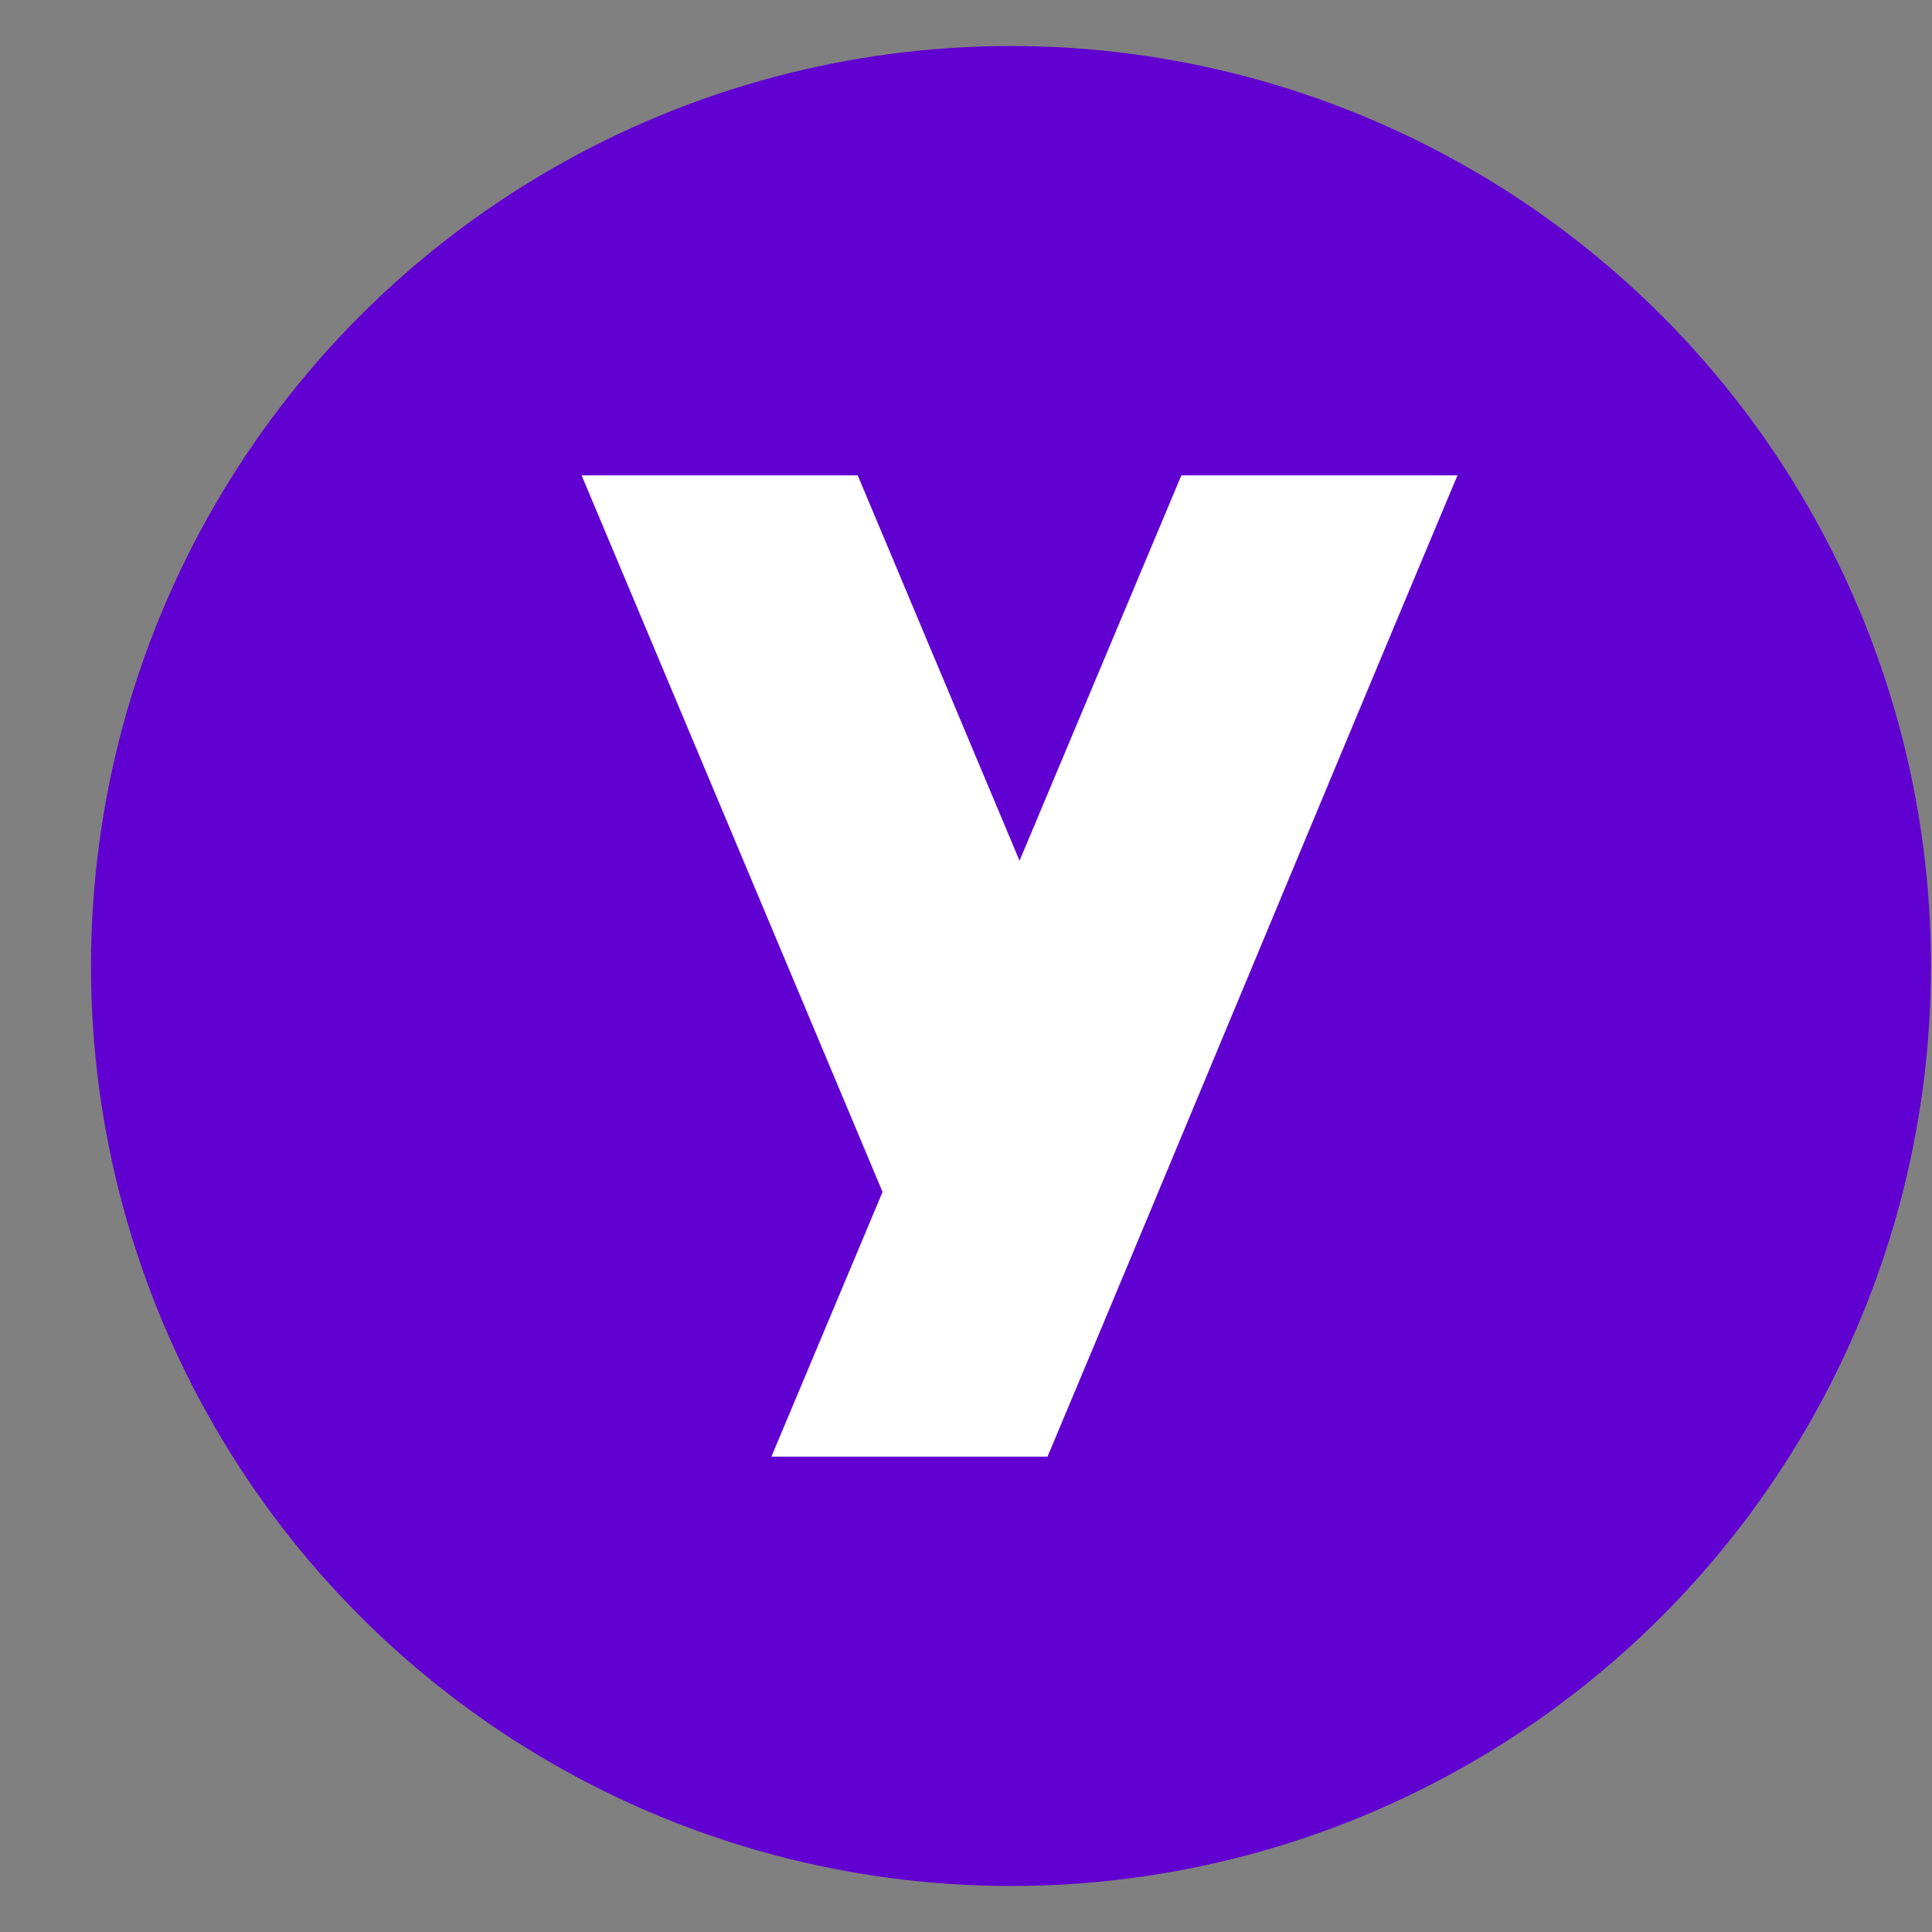 <svg width="21" height="21" viewBox="0 0 21 21" fill="none" xmlns="http://www.w3.org/2000/svg">
<rect x="0" y="0" width="21" height="21" fill="#808080" stroke="none"/>
<circle cx="10.989" cy="10.5" r="10" fill="#6101D1"/>
<path fill-rule="evenodd" clip-rule="evenodd" d="M15.842 5.167H12.841L11.082 9.356L9.323 5.167H6.322C7.412 7.763 8.502 10.36 9.593 12.956L8.385 15.833H11.386C12.887 12.259 14.351 8.718 15.842 5.167Z" fill="white"/>
</svg>
